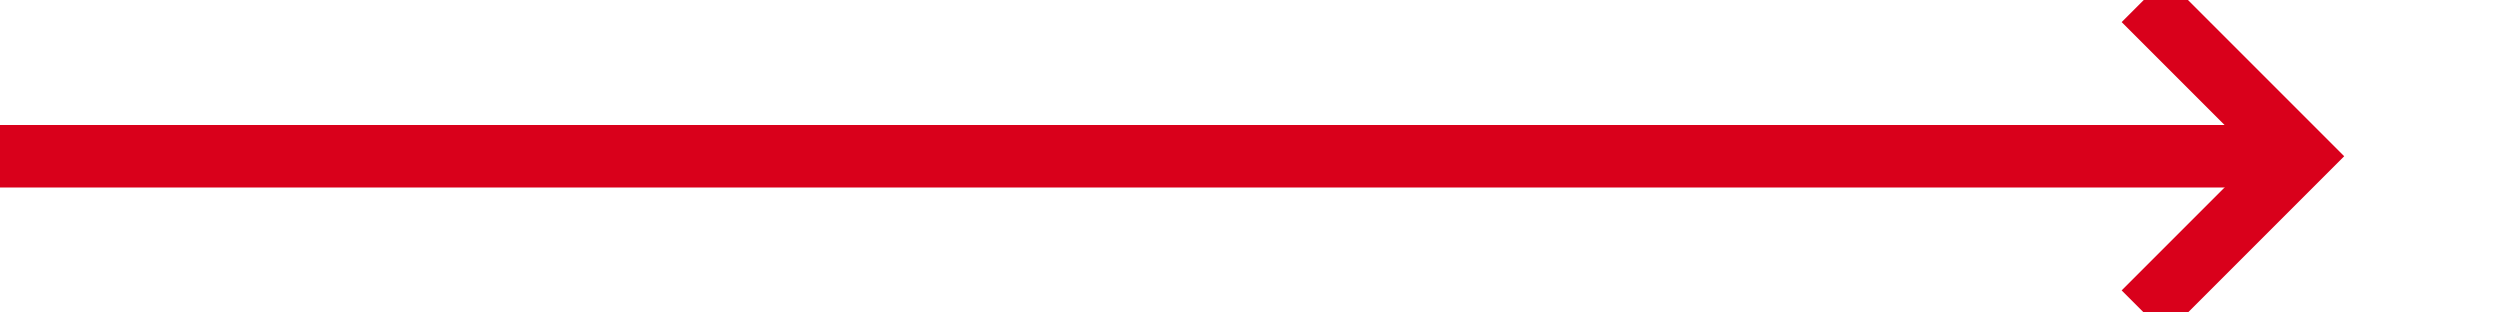 ﻿<?xml version="1.0" encoding="utf-8"?>
<svg version="1.1" xmlns:xlink="http://www.w3.org/1999/xlink" width="80px" height="10px" preserveAspectRatio="xMinYMid meet" viewBox="1500 391  80 8" xmlns="http://www.w3.org/2000/svg">
  <path d="M 1500 395  L 1573 395  " stroke-width="2" stroke="#d9001b" fill="none" />
  <path d="M 1567.893 390.707  L 1572.186 395  L 1567.893 399.293  L 1569.307 400.707  L 1574.307 395.707  L 1575.014 395  L 1574.307 394.293  L 1569.307 389.293  L 1567.893 390.707  Z " fill-rule="nonzero" fill="#d9001b" stroke="none" />
</svg>